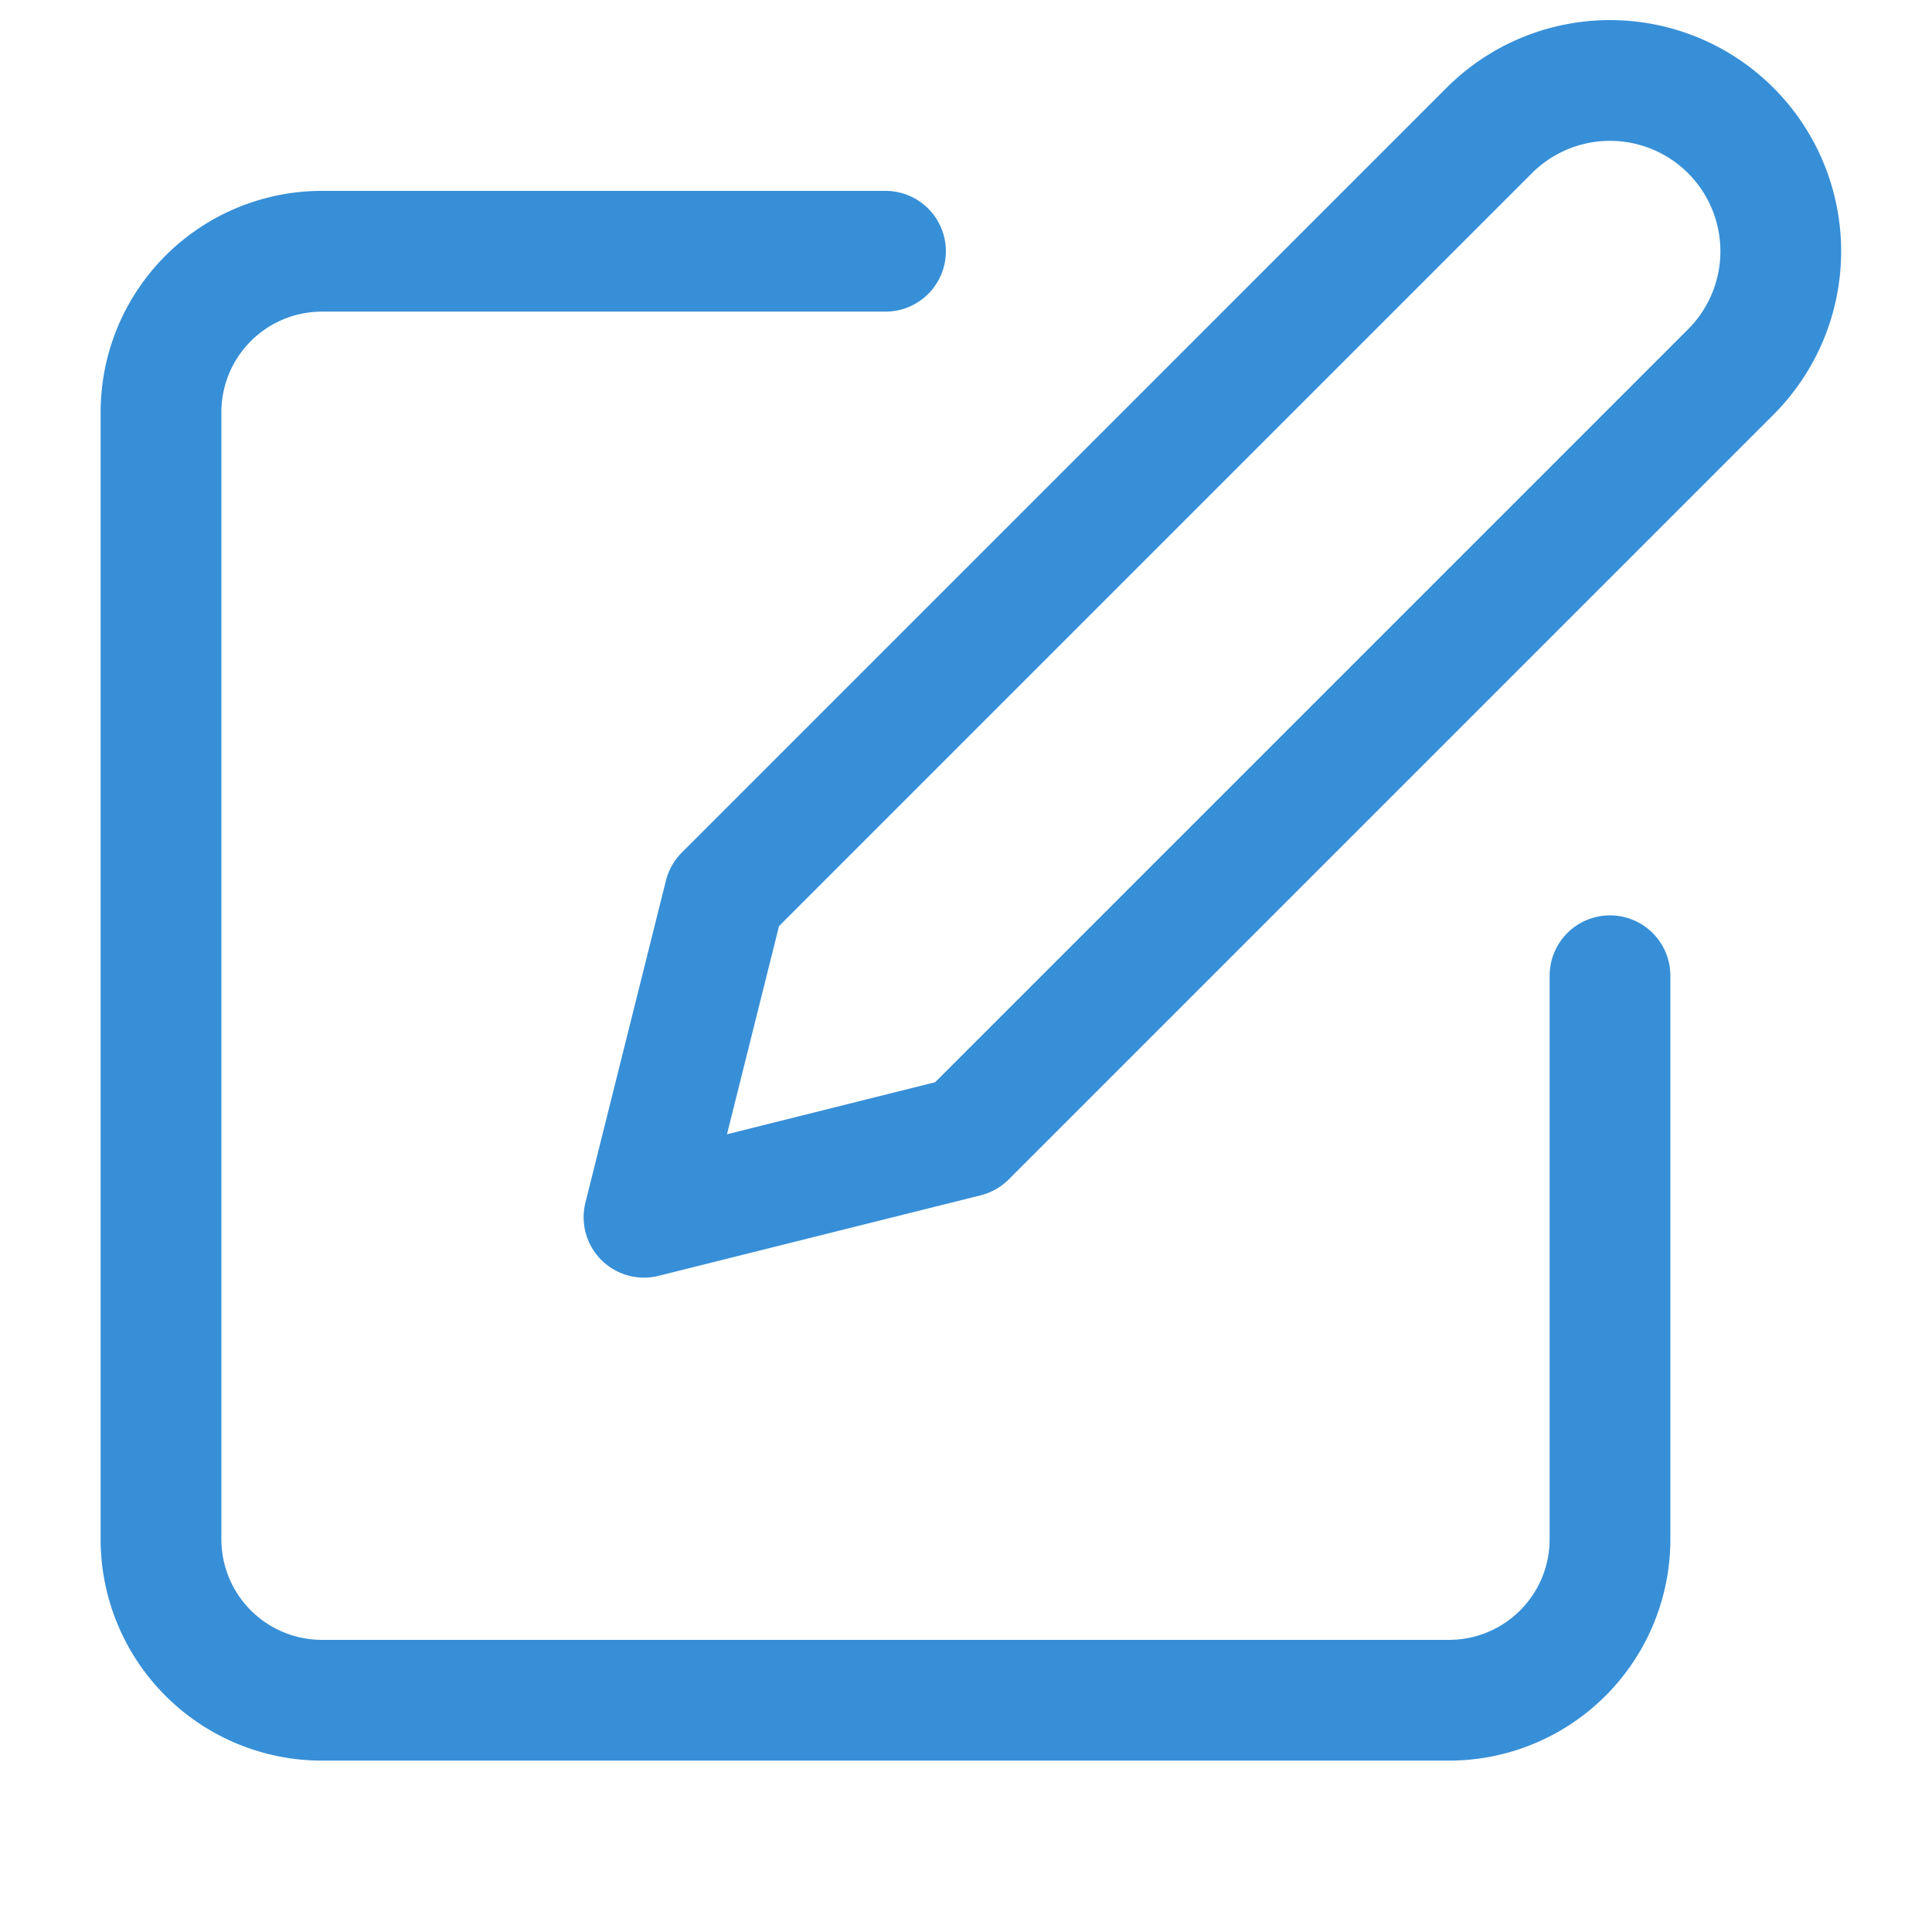 <svg width="24" height="24" fill="none" xmlns="http://www.w3.org/2000/svg"><path d="M11 3.121H4a2 2 0 0 0-2 2v14a2 2 0 0 0 2 2h14a2 2 0 0 0 2-2v-7" stroke="#378FD7" stroke-width="1.5" stroke-linecap="round" stroke-linejoin="round"/><path d="M18.5 1.621a2.121 2.121 0 1 1 3 3l-9.5 9.5-4 1 1-4 9.5-9.5Z" stroke="#378FD7" stroke-width="1.5" stroke-linecap="round" stroke-linejoin="round"/></svg>